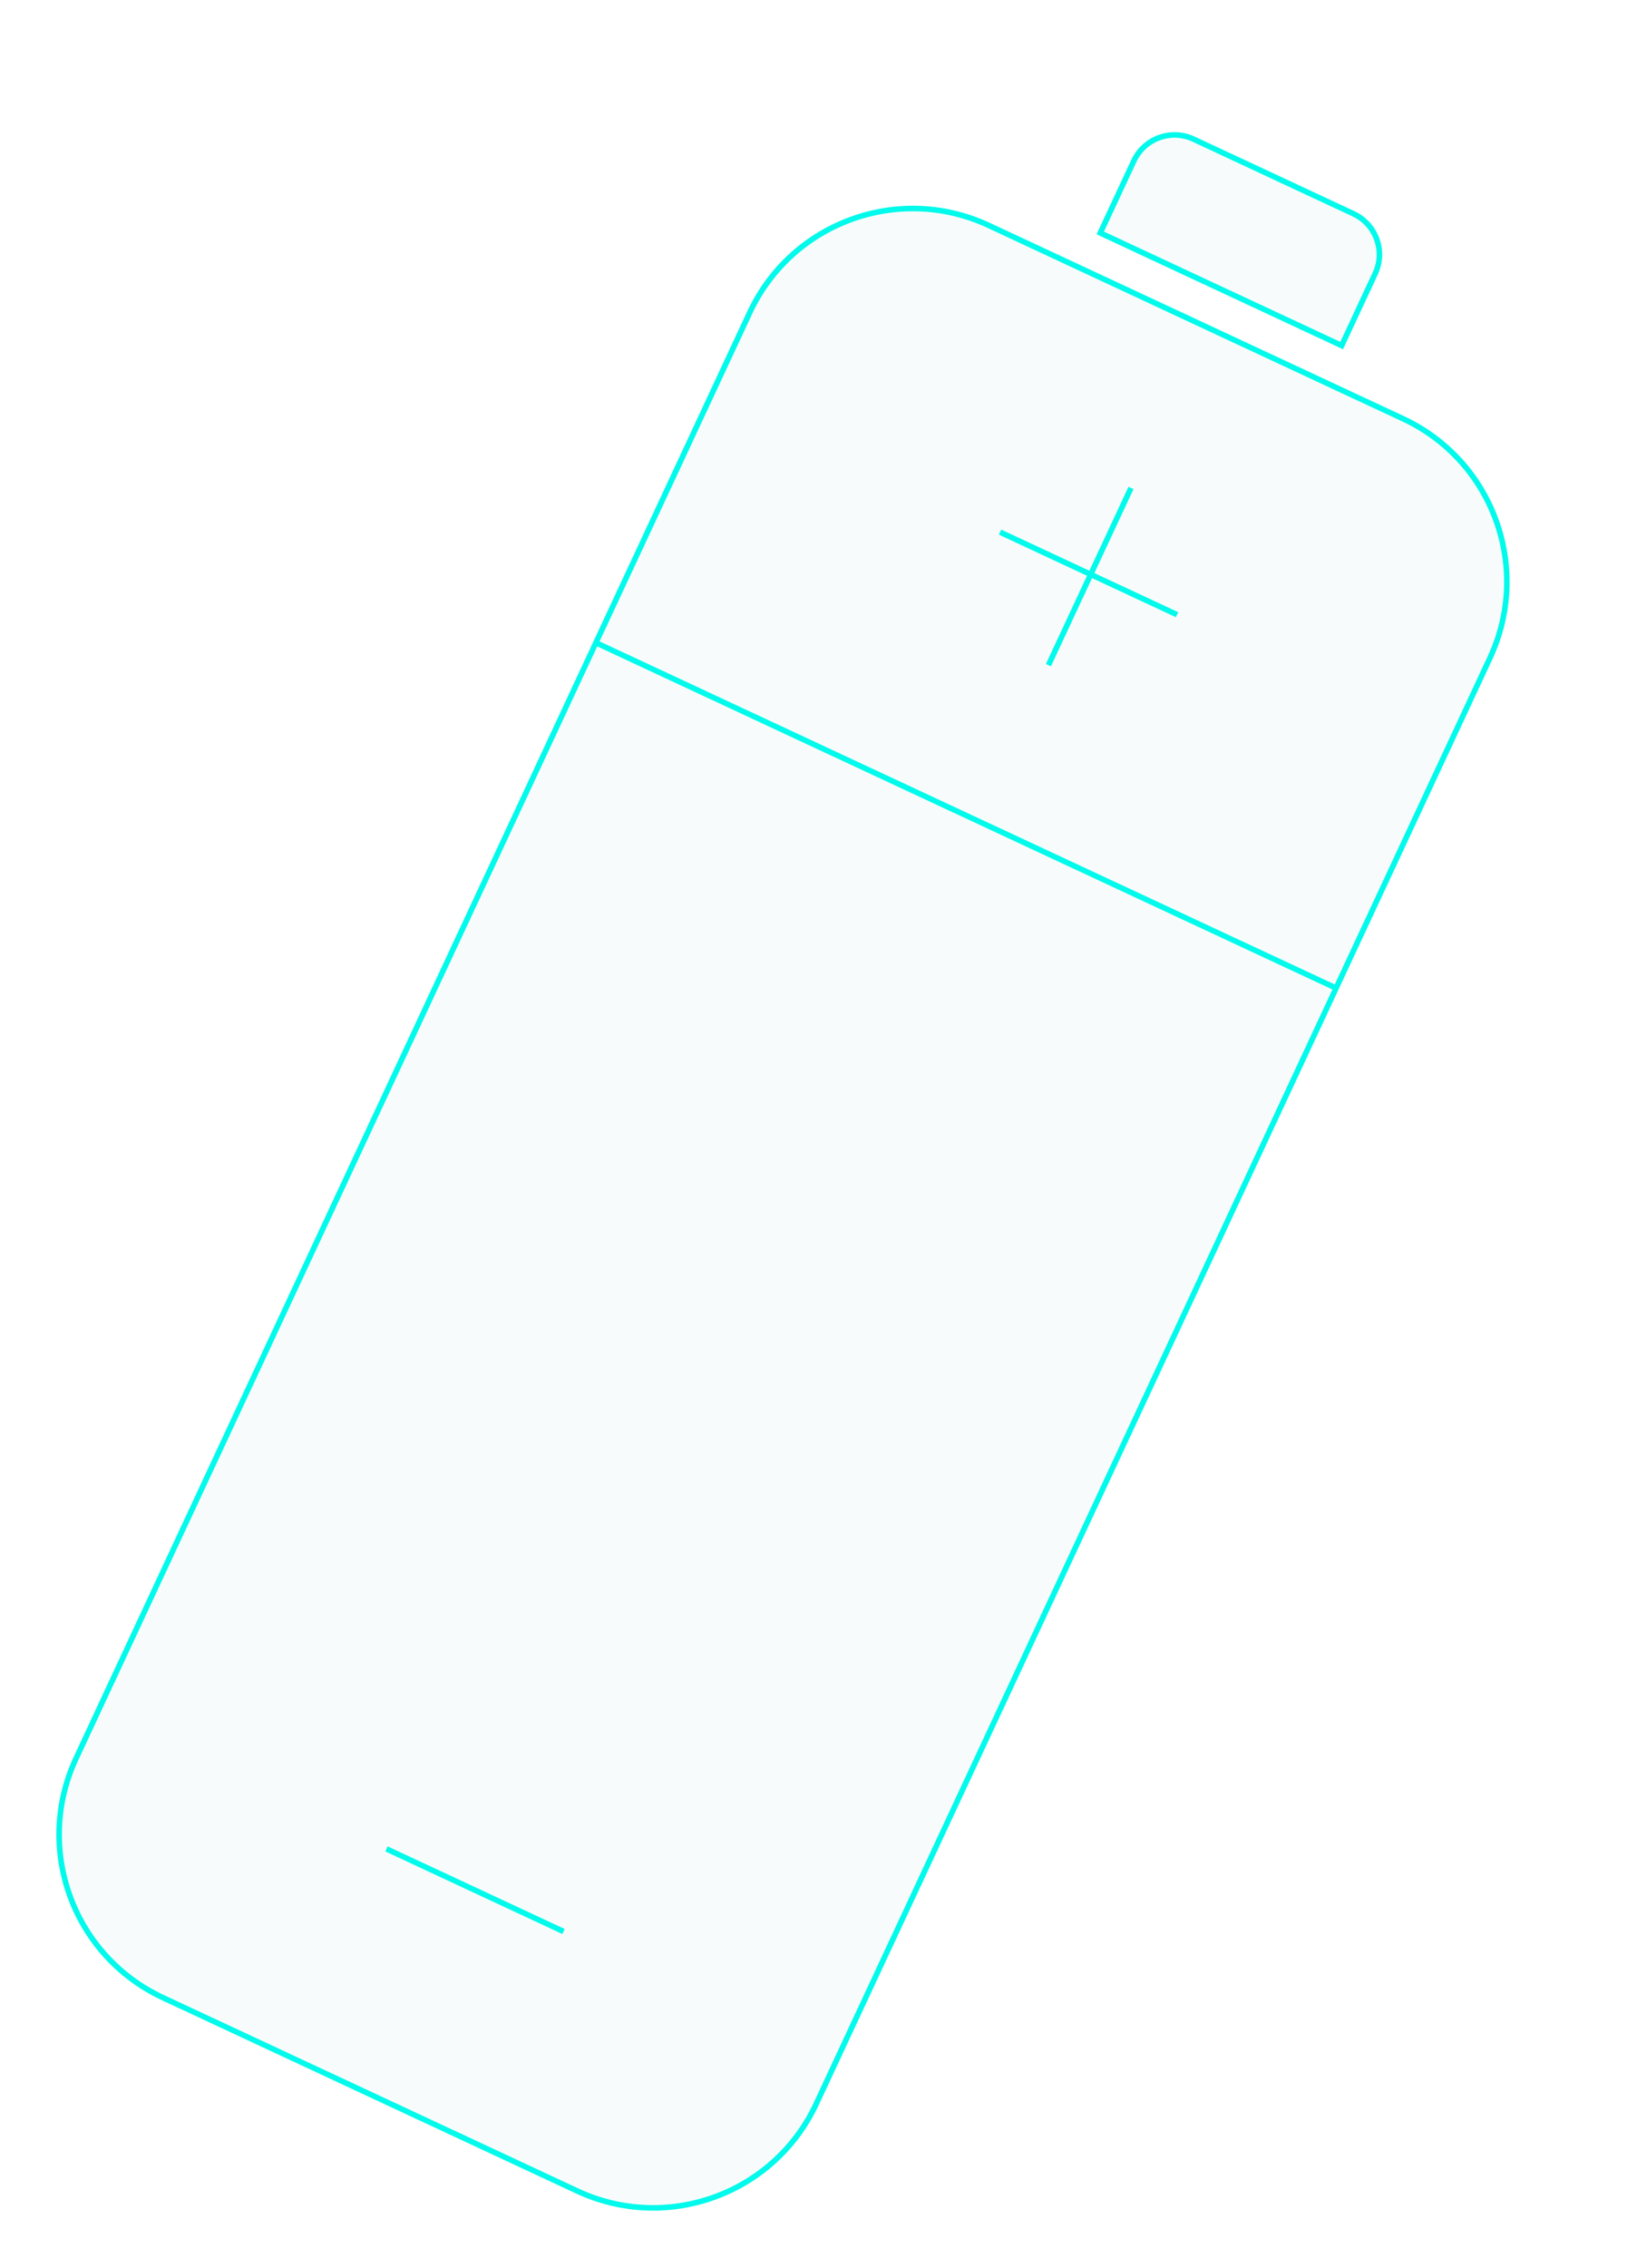 <svg width="294" height="407" viewBox="0 0 294 407" fill="none" xmlns="http://www.w3.org/2000/svg">
<path d="M134.653 56.087C142.194 39.914 161.412 32.914 177.576 40.452L251.976 75.145C268.14 82.683 275.13 101.903 267.589 118.076L146.59 377.558C139.049 393.73 119.832 400.73 103.668 393.192L29.268 358.499C13.104 350.962 6.113 331.741 13.655 315.569L134.653 56.087Z" fill="#BDD5DD" fill-opacity="0.1"/>
<path d="M203.632 28.882C205.517 24.839 210.321 23.089 214.362 24.973L243.077 38.363C247.118 40.248 248.866 45.053 246.98 49.096L240.956 62.015L197.608 41.801L203.632 28.882Z" fill="#BDD5DD" fill-opacity="0.1"/>
<path d="M203.123 87.567L188.292 119.371M179.608 95.494L211.397 110.317M69.416 331.802L101.205 346.625M134.653 56.087C142.194 39.914 161.412 32.914 177.576 40.452L251.976 75.145C268.14 82.683 275.13 101.903 267.589 118.076L146.59 377.558C139.049 393.73 119.832 400.73 103.668 393.192L29.268 358.499C13.104 350.962 6.113 331.741 13.655 315.569L134.653 56.087ZM203.632 28.882C205.517 24.839 210.321 23.089 214.362 24.973L243.077 38.363C247.118 40.248 248.866 45.053 246.98 49.096L240.956 62.015L197.608 41.801L203.632 28.882Z" stroke="#00FAEB"/>
<path d="M107.023 115.342L239.958 177.331" stroke="#00FAEB"/>
</svg>
